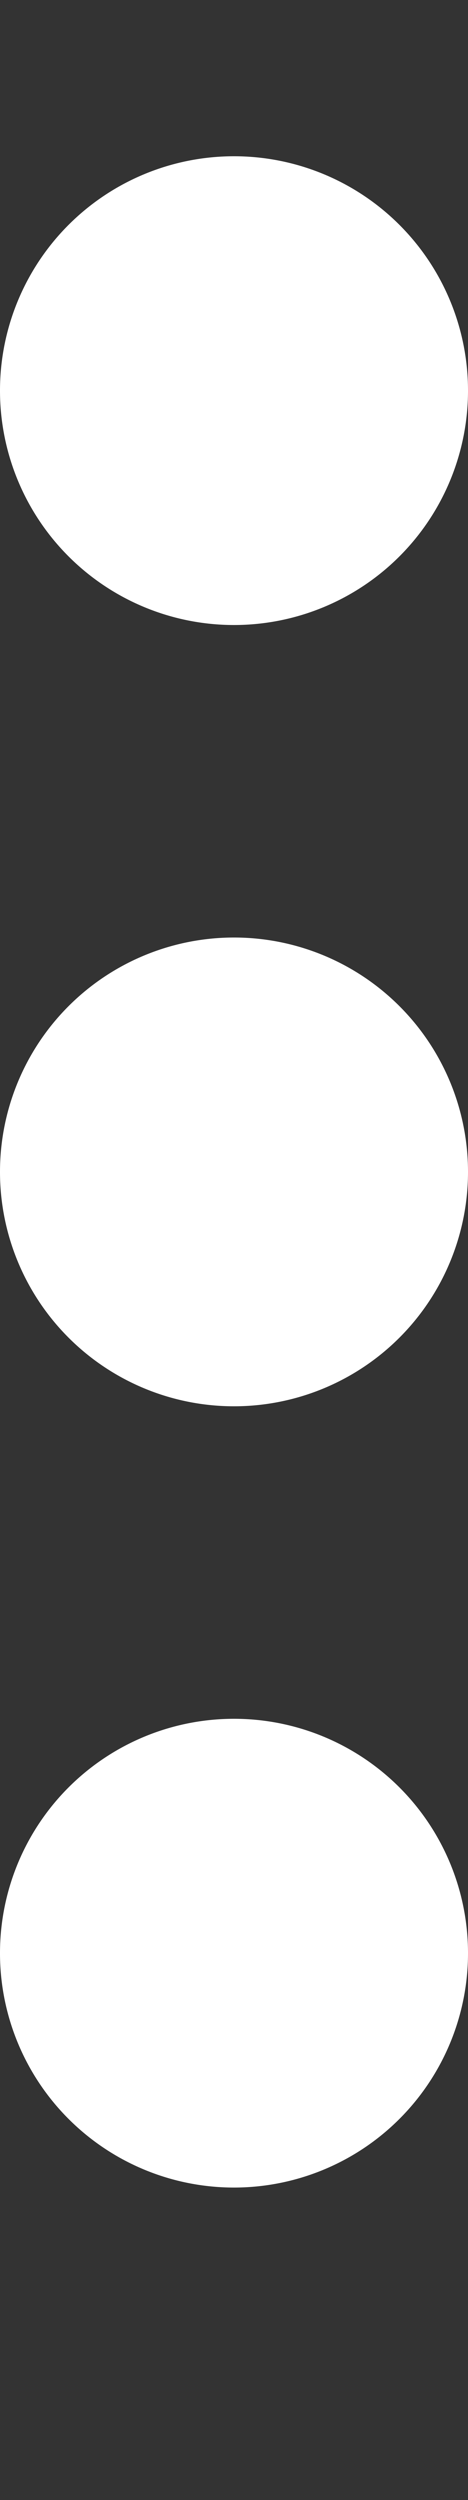 <svg xmlns="http://www.w3.org/2000/svg" width="3" height="16" viewBox="0 0 3 16"><rect x="0" y="0" width="3" height="16" fill="#333333" stroke="none"/><path fill="#FFF" fill-rule="evenodd" d="M0 2.5a1.5 1.5 0 1 0 3 0 1.5 1.5 0 0 0-3 0zm0 5a1.5 1.5 0 1 0 3 0 1.5 1.5 0 0 0-3 0zM1.5 14a1.5 1.5 0 1 1 0-3 1.5 1.5 0 0 1 0 3z"/></svg>
